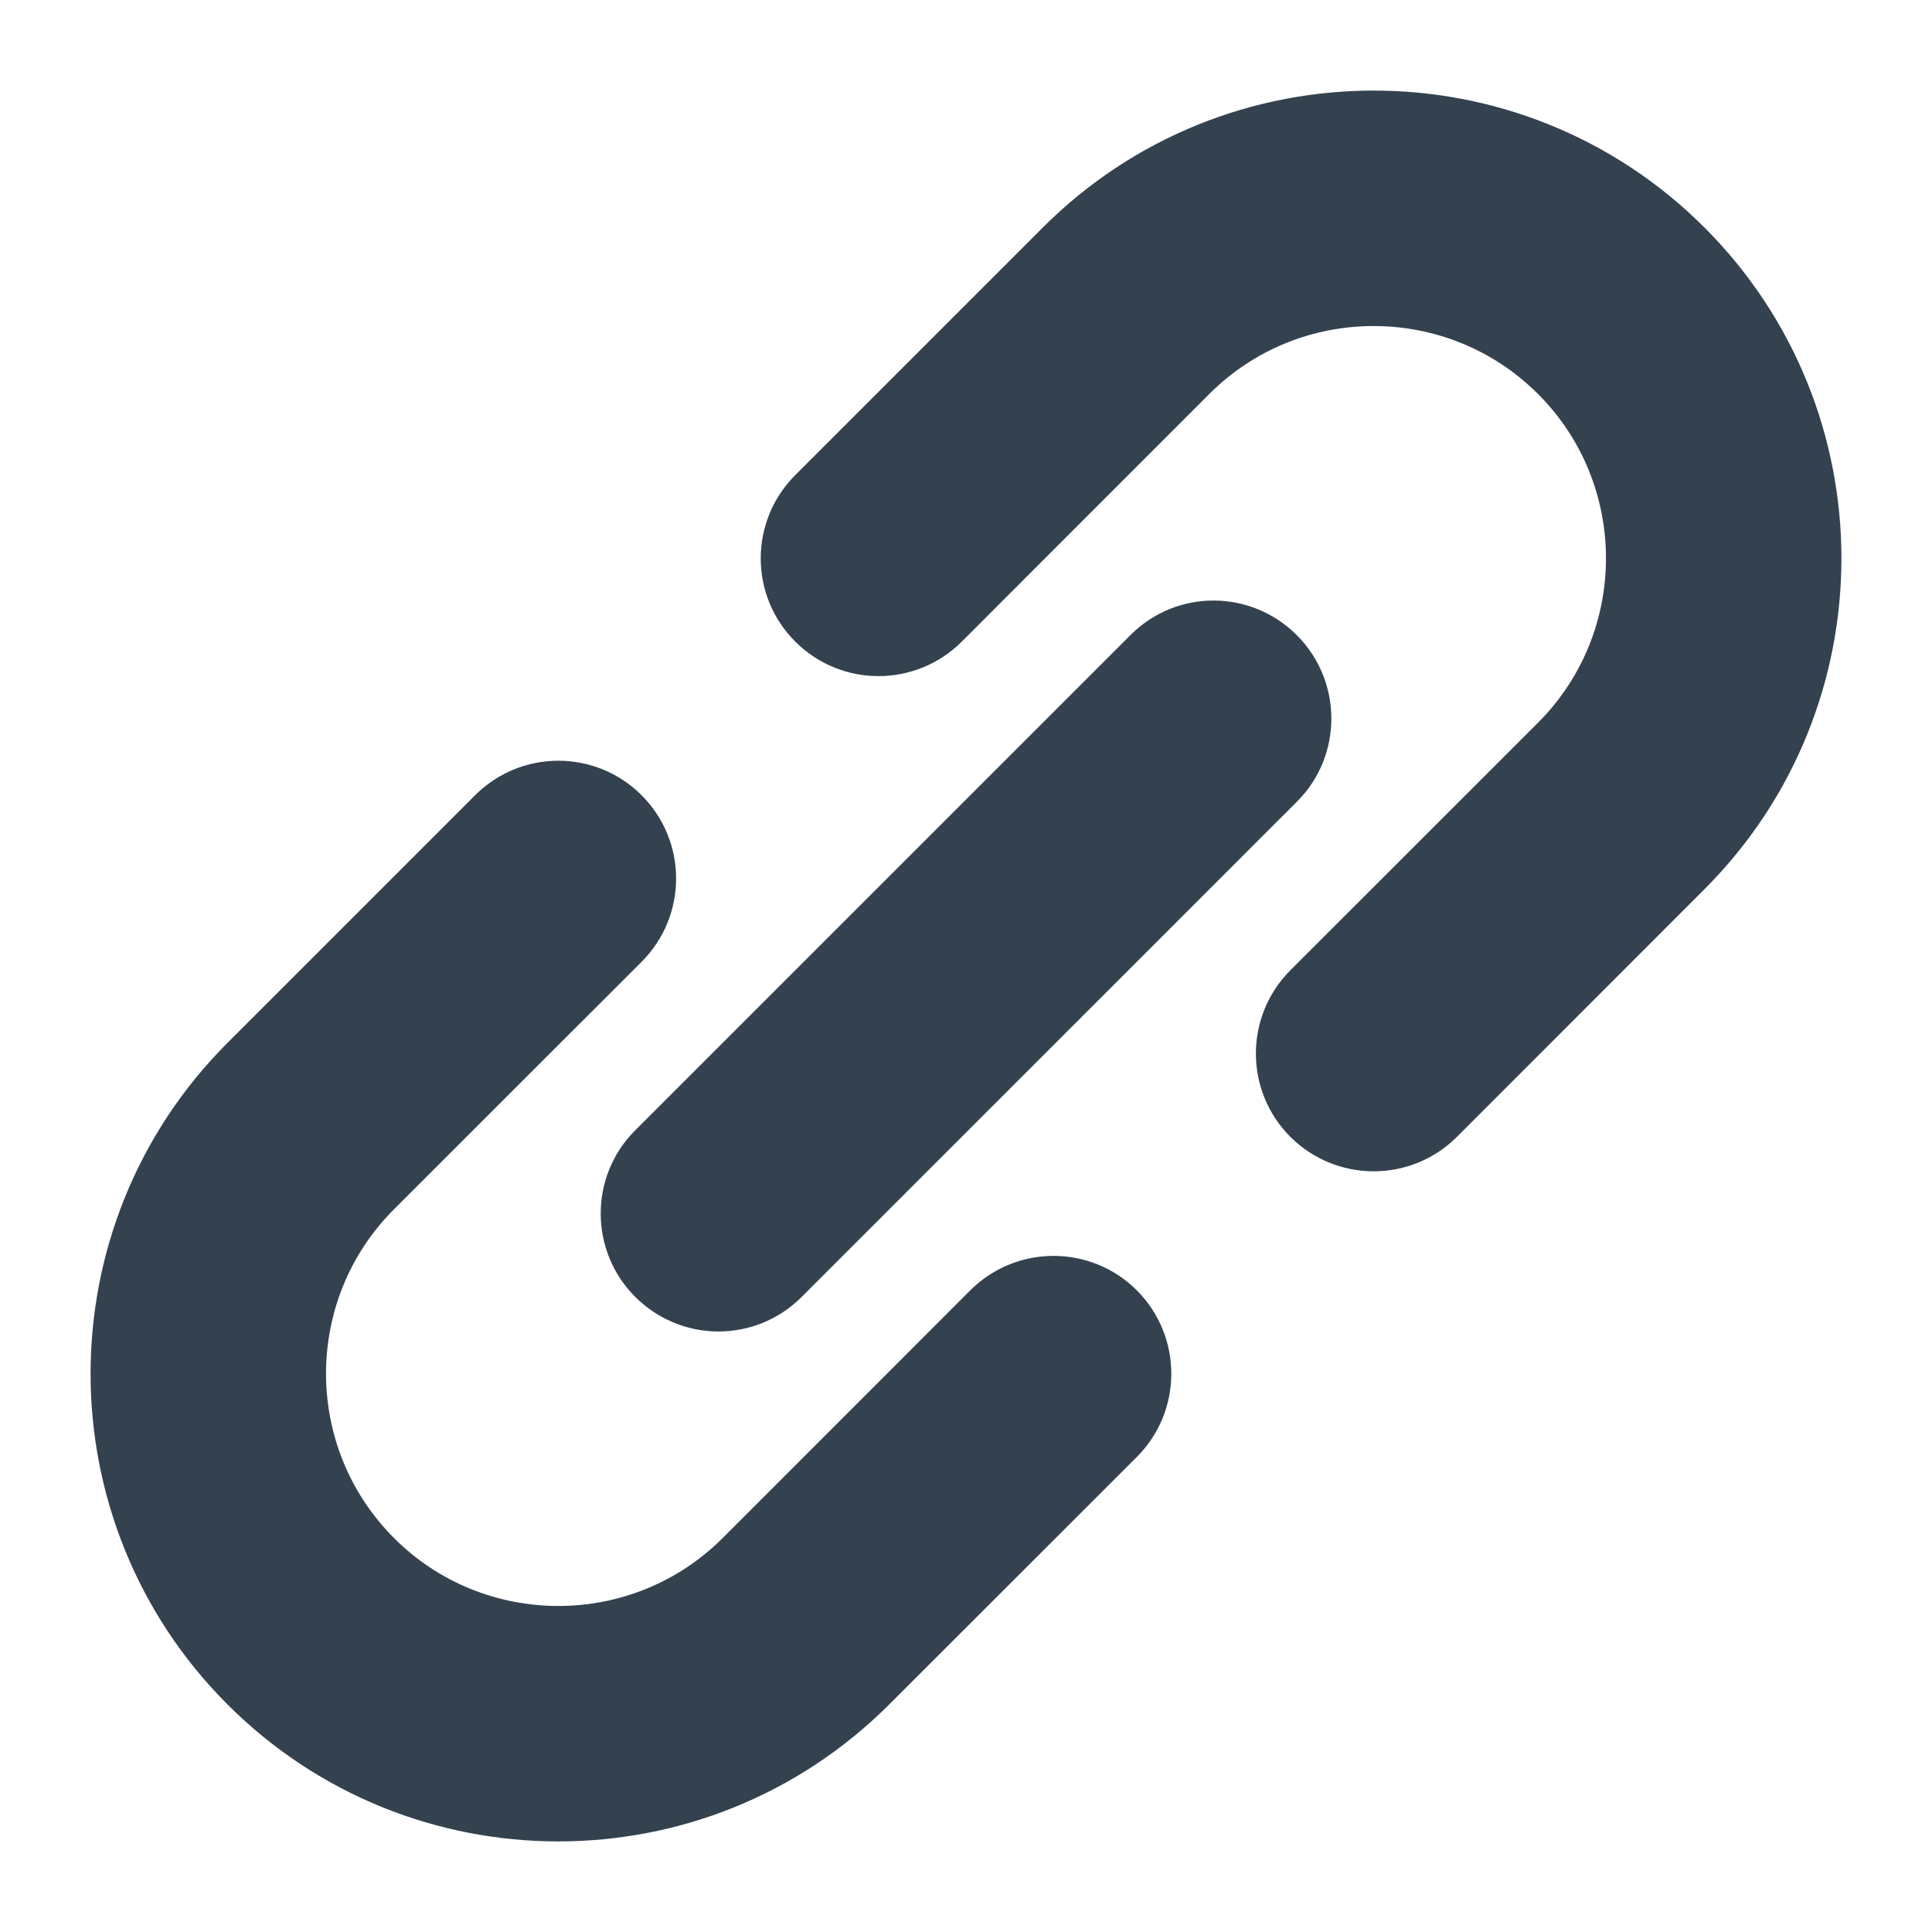 <?xml version="1.0" encoding="UTF-8"?>
<svg width="16px" height="16px" viewBox="0 0 16 16" version="1.1" xmlns="http://www.w3.org/2000/svg" xmlns:xlink="http://www.w3.org/1999/xlink">
    <!-- Generator: Sketch 52.6 (67491) - http://www.bohemiancoding.com/sketch -->
    <title>Combined Shape</title>
    <desc>Created with Sketch.</desc>
    <g id="Post-commenting" stroke="none" stroke-width="1" fill="none" fill-rule="evenodd">
        <g id="Expanded-post-(full-screen)" transform="translate(-1175, -20)" fill="#34414F" stroke="#34414F" stroke-width="0.5">
            <g id="Group" transform="translate(1134, 12)">
                <g id="Group-2">
                    <path d="M51.563,13.437 C51.846,13.72 51.846,14.18 51.566,14.46 L47.46,18.566 C47.178,18.847 46.722,18.848 46.437,18.563 C46.154,18.28 46.155,17.82 46.435,17.54 L50.54,13.435 C50.822,13.153 51.278,13.152 51.563,13.437 Z M47.162,20.914 C46.313,21.762 44.934,21.762 44.086,20.914 C43.238,20.065 43.238,18.686 44.086,17.838 L46.137,15.788 C46.42,15.505 46.42,15.046 46.137,14.763 C45.854,14.479 45.395,14.479 45.111,14.763 L43.061,16.813 C41.647,18.227 41.646,20.524 43.061,21.939 C44.475,23.353 46.772,23.354 48.187,21.939 L50.238,19.889 C50.521,19.606 50.521,19.147 50.238,18.863 C49.955,18.58 49.496,18.58 49.212,18.863 L47.162,20.914 Z M54.939,15.187 C56.354,13.772 56.353,11.475 54.939,10.061 C53.524,8.646 51.227,8.647 49.813,10.061 L47.763,12.111 C47.479,12.395 47.479,12.854 47.763,13.137 C48.046,13.42 48.505,13.42 48.788,13.137 L50.838,11.086 C51.686,10.238 53.065,10.238 53.914,11.086 C54.762,11.934 54.762,13.313 53.914,14.162 L51.863,16.212 C51.58,16.496 51.58,16.955 51.863,17.238 C52.147,17.521 52.606,17.521 52.889,17.238 L54.939,15.187 Z" id="Combined-Shape"></path>
                </g>
            </g>
        </g>
    </g>
</svg>